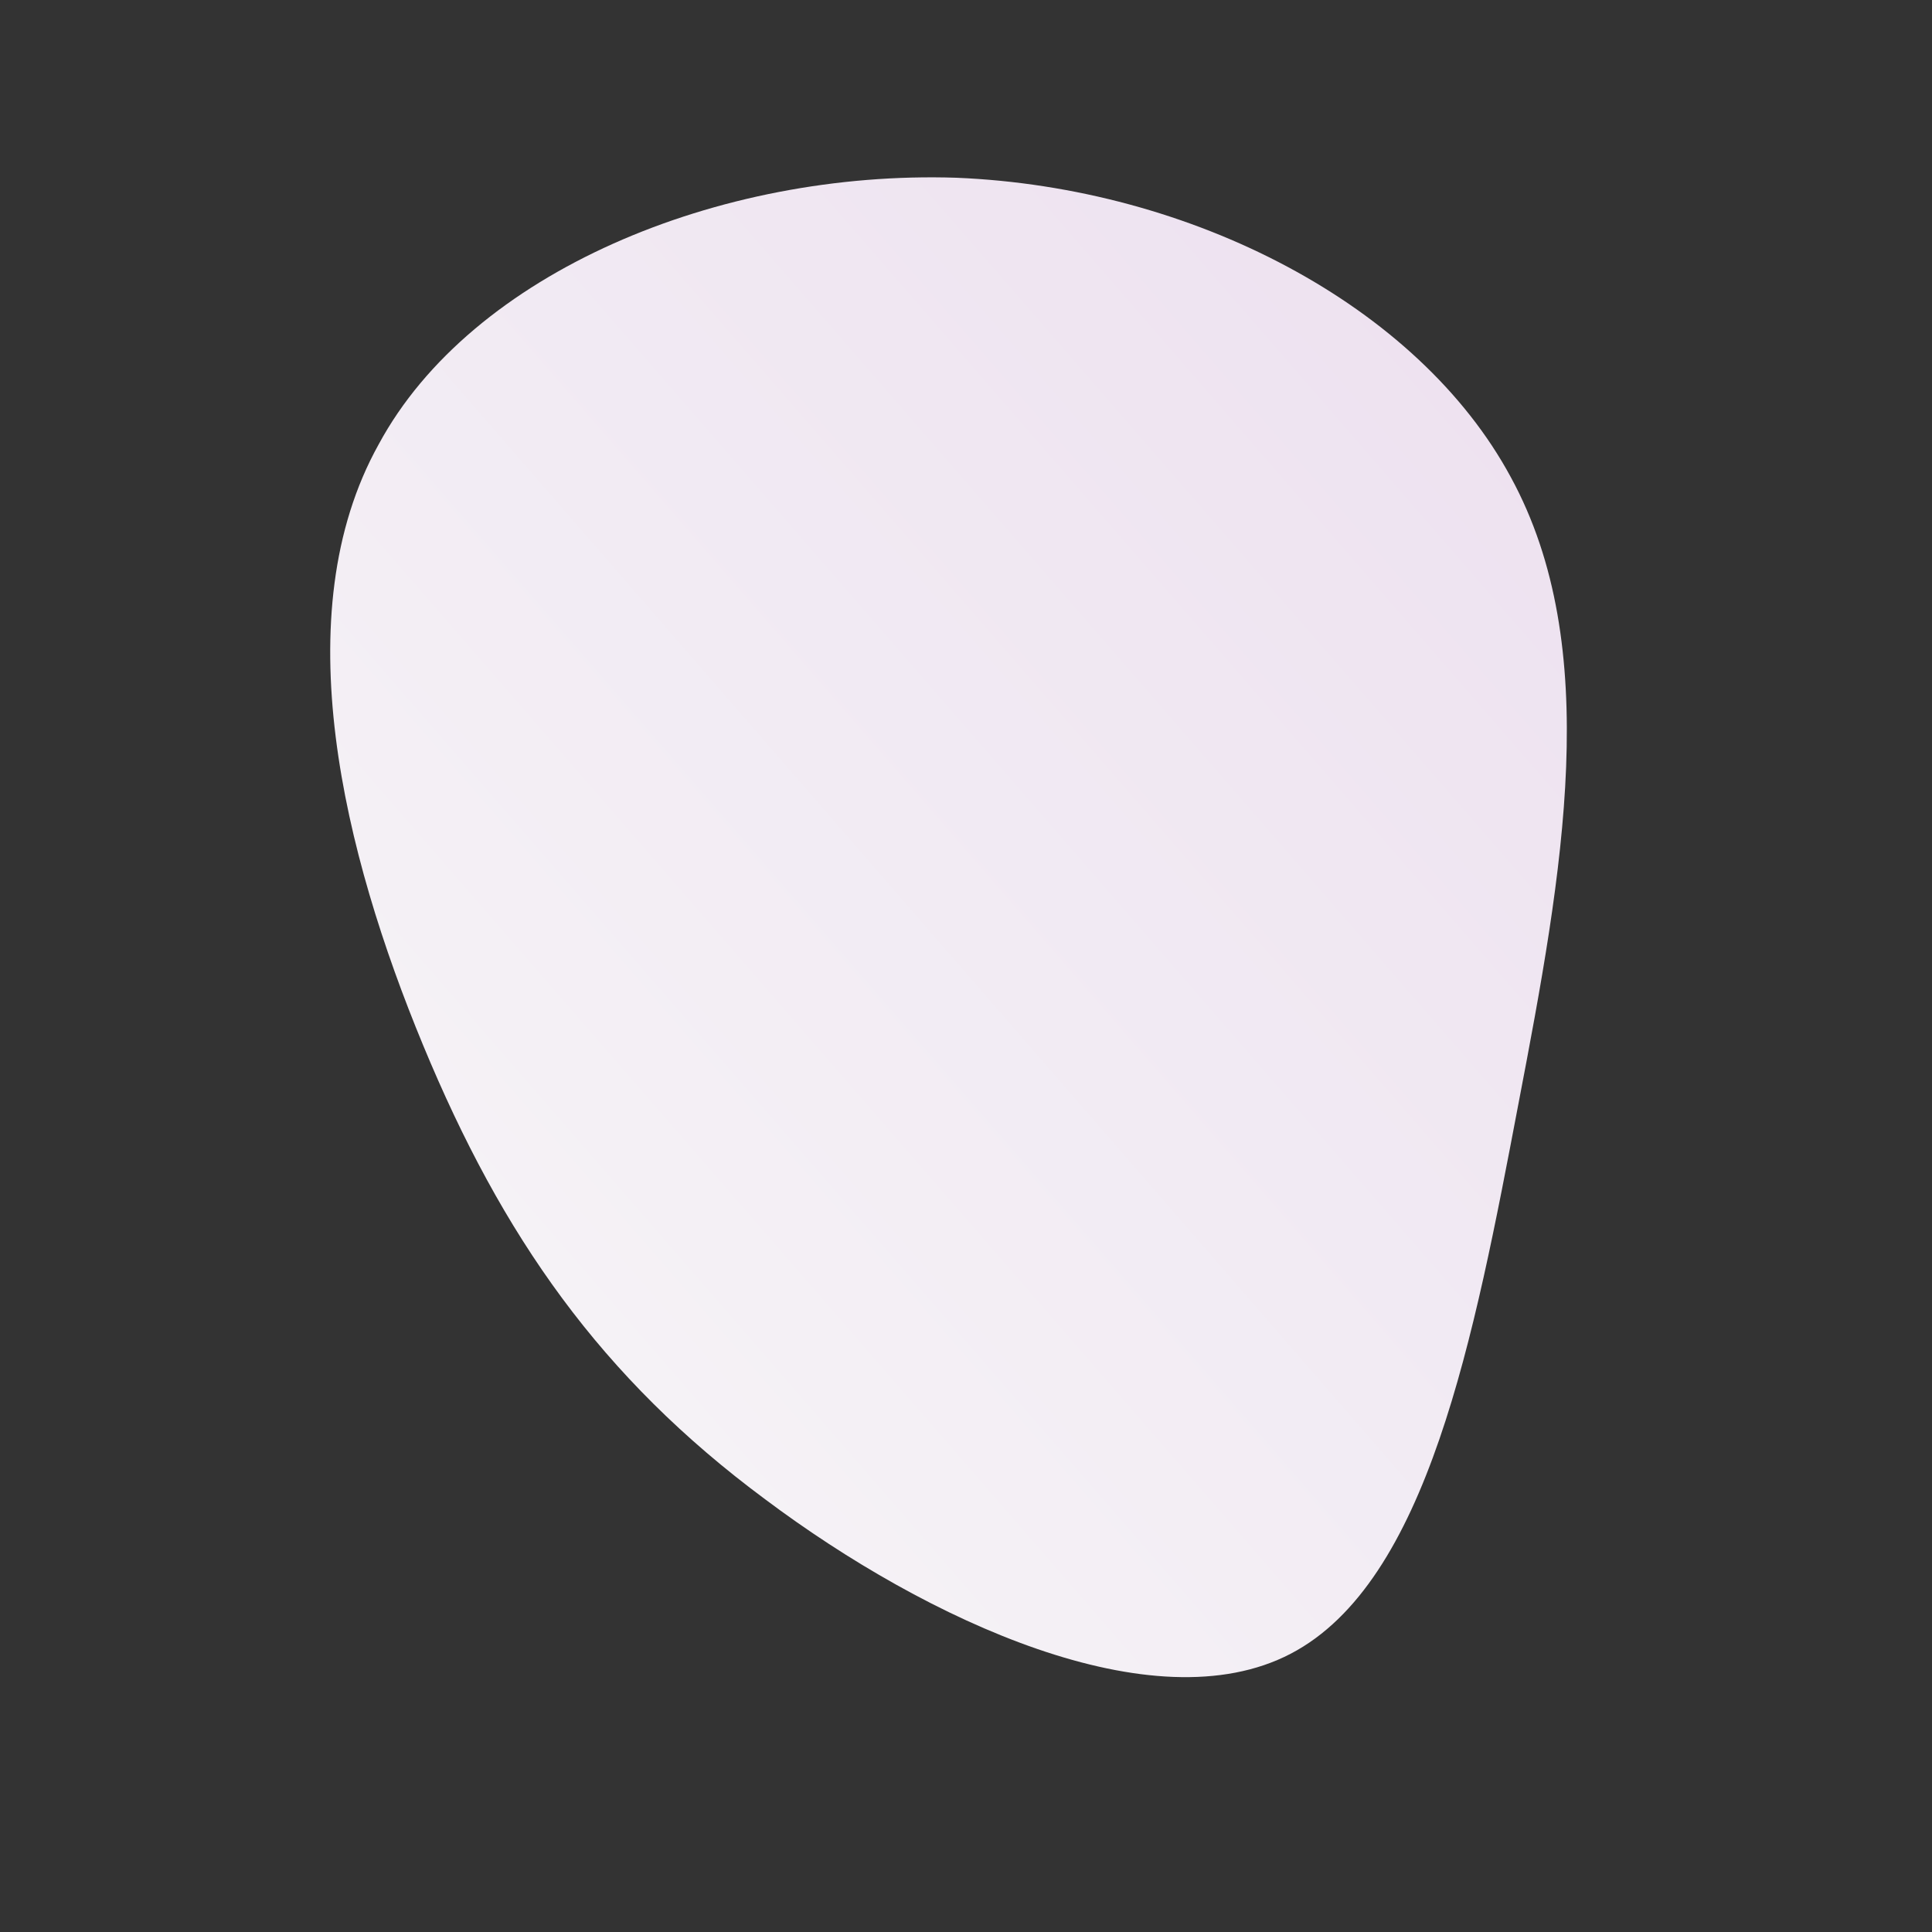 
<!--?xml version="1.0" standalone="no"?-->
              <svg id="sw-js-blob-svg" viewBox="0 0 100 100" xmlns="http://www.w3.org/2000/svg" version="1.1">
                    <rect x="0" y="0" width="100" height="100" fill="#333333" stroke="none"/>
                    <defs>
                        <linearGradient id="sw-gradient" x1="0" x2="1" y1="1" y2="0">
                            <stop id="stop1" stop-color="rgba(248, 248, 248, 1)" offset="0%"></stop>
                            <stop id="stop2" stop-color="rgba(236, 223, 239, 1)" offset="100%"></stop>
                        </linearGradient>
                    </defs>
                <path fill="url(#sw-gradient)" d="M28.2,-25.3C33,-16.5,30.9,-4.9,28.6,7.1C26.3,19.2,23.9,31.9,16.8,35.6C9.7,39.3,-2,33.9,-10.4,27.6C-18.9,21.3,-24,14,-28.1,4.1C-32.2,-5.8,-35.3,-18.2,-30.4,-27C-25.6,-35.9,-12.8,-41.2,-0.5,-40.8C11.7,-40.3,23.4,-34.2,28.2,-25.3Z" width="100%" height="100%" transform="translate(50 50)" stroke-width="0" style="transition: all 0.3s ease 0s;" stroke="url(#sw-gradient)"></path>
              </svg>
